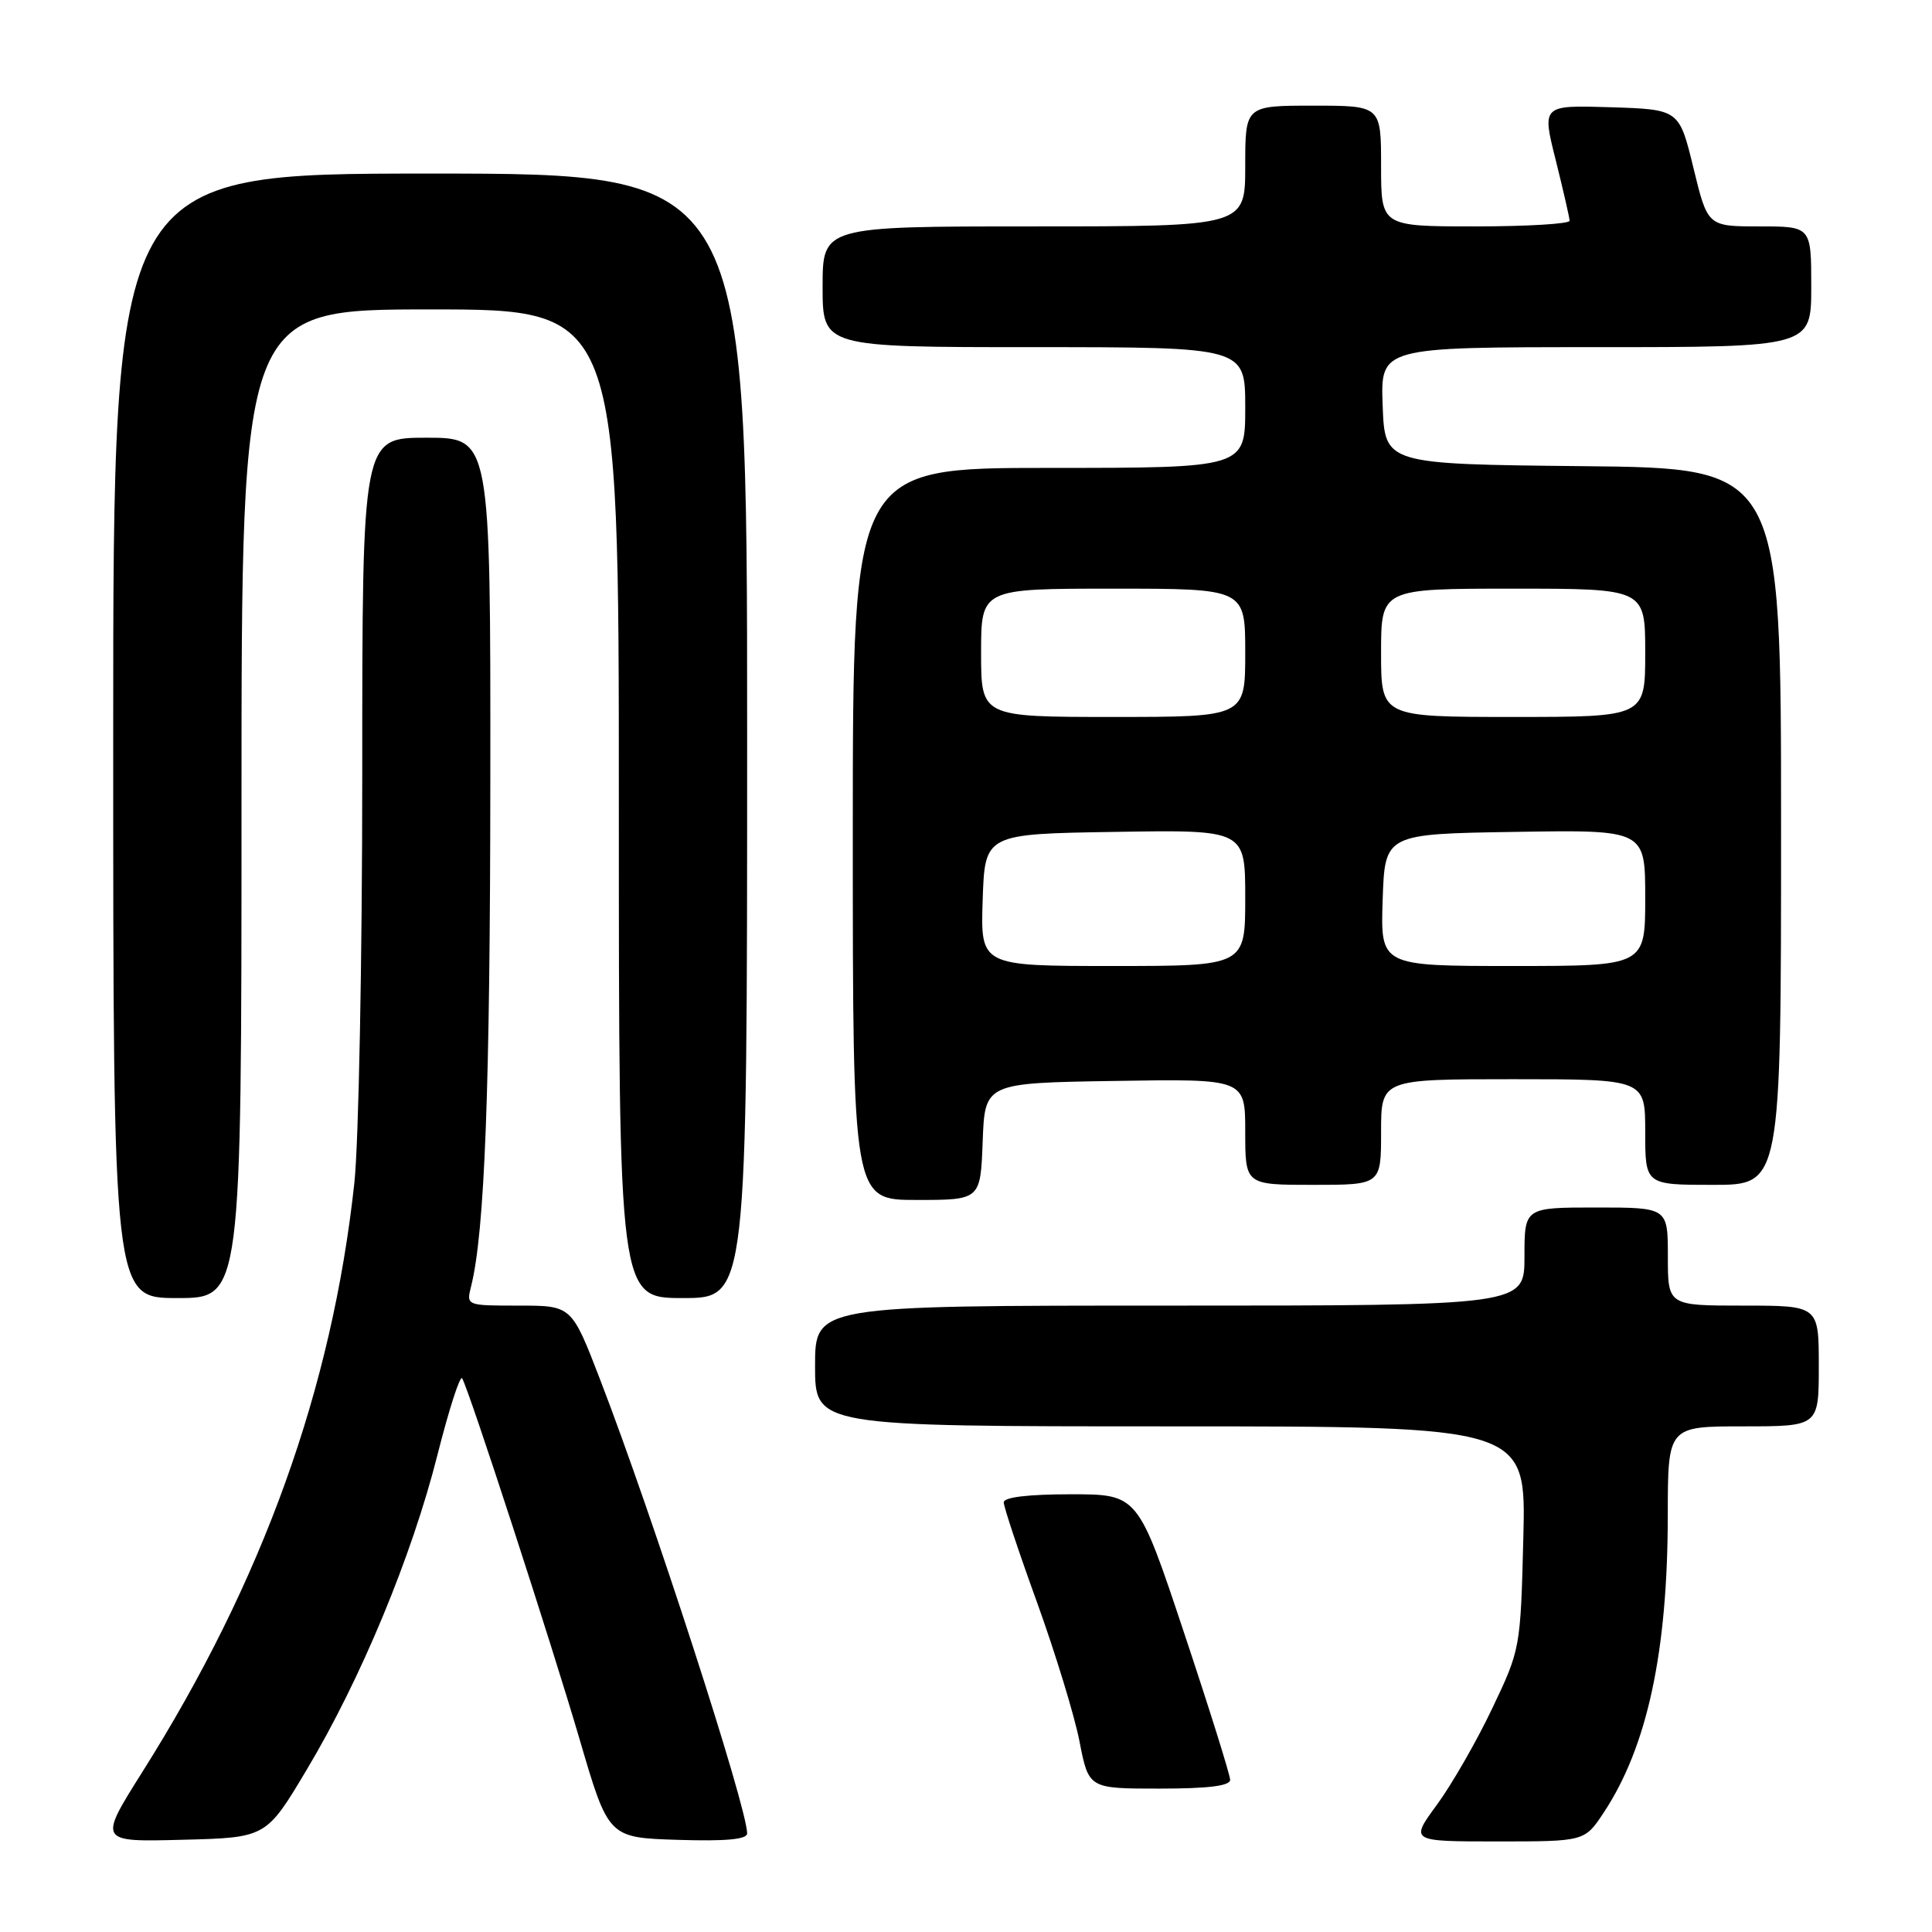 <?xml version="1.0" encoding="UTF-8" standalone="no"?>
<!DOCTYPE svg PUBLIC "-//W3C//DTD SVG 1.1//EN" "http://www.w3.org/Graphics/SVG/1.1/DTD/svg11.dtd" >
<svg xmlns="http://www.w3.org/2000/svg" xmlns:xlink="http://www.w3.org/1999/xlink" version="1.1" viewBox="0 0 256 256">
 <g >
 <path fill="currentColor"
d=" M 40.64 234.50 C 47.83 222.47 54.59 206.17 57.97 192.76 C 59.50 186.72 60.97 182.16 61.24 182.64 C 62.20 184.31 73.05 217.67 76.81 230.50 C 80.62 243.50 80.62 243.50 89.81 243.79 C 96.18 243.99 99.00 243.73 99.00 242.94 C 99.00 239.49 86.49 200.88 79.50 182.75 C 75.74 173.00 75.74 173.00 68.76 173.00 C 61.79 173.00 61.78 173.00 62.42 170.46 C 64.23 163.26 64.95 144.20 64.97 103.25 C 65.00 58.00 65.00 58.00 56.50 58.00 C 48.00 58.00 48.00 58.00 48.00 102.54 C 48.00 127.04 47.53 151.45 46.95 156.79 C 43.99 184.00 34.84 209.44 18.89 234.75 C 13.02 244.07 13.02 244.07 24.15 243.78 C 35.27 243.50 35.27 243.50 40.64 234.50 Z  M 212.50 240.18 C 218.27 231.46 220.98 218.88 220.99 200.75 C 221.00 189.00 221.00 189.00 231.00 189.00 C 241.00 189.00 241.00 189.00 241.00 181.00 C 241.00 173.00 241.00 173.00 231.00 173.00 C 221.00 173.00 221.00 173.00 221.00 166.50 C 221.00 160.00 221.00 160.00 211.50 160.00 C 202.00 160.00 202.00 160.00 202.00 166.50 C 202.00 173.00 202.00 173.00 155.00 173.00 C 108.00 173.00 108.00 173.00 108.00 181.00 C 108.00 189.00 108.00 189.00 155.11 189.00 C 202.22 189.00 202.22 189.00 201.85 203.75 C 201.48 218.40 201.46 218.55 197.72 226.39 C 195.66 230.73 192.36 236.46 190.40 239.14 C 186.83 244.00 186.83 244.00 198.40 244.00 C 209.97 244.00 209.97 244.00 212.50 240.18 Z  M 163.00 235.84 C 163.00 235.20 160.25 226.42 156.89 216.34 C 150.78 198.00 150.78 198.00 141.89 198.00 C 136.24 198.00 133.00 198.39 133.00 199.07 C 133.00 199.66 134.98 205.62 137.41 212.32 C 139.83 219.02 142.37 227.31 143.04 230.75 C 144.26 237.00 144.26 237.00 153.63 237.00 C 160.09 237.00 163.00 236.64 163.00 235.84 Z  M 32.00 106.50 C 32.00 41.00 32.00 41.00 57.00 41.00 C 82.00 41.00 82.00 41.00 82.00 106.50 C 82.00 172.00 82.00 172.00 90.50 172.00 C 99.00 172.00 99.00 172.00 99.00 97.50 C 99.00 23.00 99.00 23.00 57.00 23.00 C 15.00 23.00 15.00 23.00 15.00 97.50 C 15.00 172.00 15.00 172.00 23.50 172.00 C 32.00 172.00 32.00 172.00 32.00 106.50 Z  M 130.21 151.25 C 130.50 143.50 130.50 143.50 147.75 143.23 C 165.00 142.95 165.00 142.95 165.00 149.98 C 165.00 157.00 165.00 157.00 174.00 157.00 C 183.00 157.00 183.00 157.00 183.00 150.00 C 183.00 143.00 183.00 143.00 200.50 143.00 C 218.00 143.00 218.00 143.00 218.00 150.00 C 218.00 157.00 218.00 157.00 227.00 157.00 C 236.00 157.00 236.00 157.00 236.00 109.52 C 236.00 62.03 236.00 62.03 209.75 61.77 C 183.50 61.50 183.50 61.50 183.21 53.75 C 182.92 46.00 182.92 46.00 211.46 46.00 C 240.00 46.00 240.00 46.00 240.00 38.00 C 240.00 30.00 240.00 30.00 233.14 30.00 C 226.27 30.00 226.27 30.00 224.39 22.25 C 222.50 14.50 222.50 14.50 213.40 14.21 C 204.31 13.93 204.31 13.93 206.14 21.21 C 207.14 25.22 207.97 28.84 207.98 29.25 C 207.99 29.66 202.38 30.00 195.50 30.00 C 183.00 30.00 183.00 30.00 183.00 22.00 C 183.00 14.00 183.00 14.00 174.00 14.00 C 165.00 14.00 165.00 14.00 165.00 22.00 C 165.00 30.00 165.00 30.00 137.00 30.00 C 109.00 30.00 109.00 30.00 109.00 38.00 C 109.00 46.00 109.00 46.00 137.00 46.00 C 165.00 46.00 165.00 46.00 165.00 54.00 C 165.00 62.00 165.00 62.00 139.00 62.00 C 113.00 62.00 113.00 62.00 113.00 110.50 C 113.00 159.00 113.00 159.00 121.46 159.00 C 129.92 159.00 129.92 159.00 130.21 151.25 Z  M 130.21 119.25 C 130.50 110.50 130.50 110.50 147.75 110.23 C 165.00 109.95 165.00 109.95 165.00 118.98 C 165.00 128.00 165.00 128.00 147.46 128.00 C 129.92 128.00 129.92 128.00 130.21 119.25 Z  M 183.21 119.25 C 183.50 110.50 183.50 110.50 200.75 110.23 C 218.00 109.95 218.00 109.95 218.00 118.98 C 218.00 128.00 218.00 128.00 200.46 128.00 C 182.92 128.00 182.92 128.00 183.21 119.25 Z  M 130.00 86.50 C 130.00 78.00 130.00 78.00 147.50 78.00 C 165.00 78.00 165.00 78.00 165.00 86.50 C 165.00 95.00 165.00 95.00 147.50 95.00 C 130.00 95.00 130.00 95.00 130.00 86.50 Z  M 183.00 86.50 C 183.00 78.00 183.00 78.00 200.50 78.00 C 218.00 78.00 218.00 78.00 218.00 86.50 C 218.00 95.00 218.00 95.00 200.50 95.00 C 183.00 95.00 183.00 95.00 183.00 86.50 Z "/>
</g>
</svg>